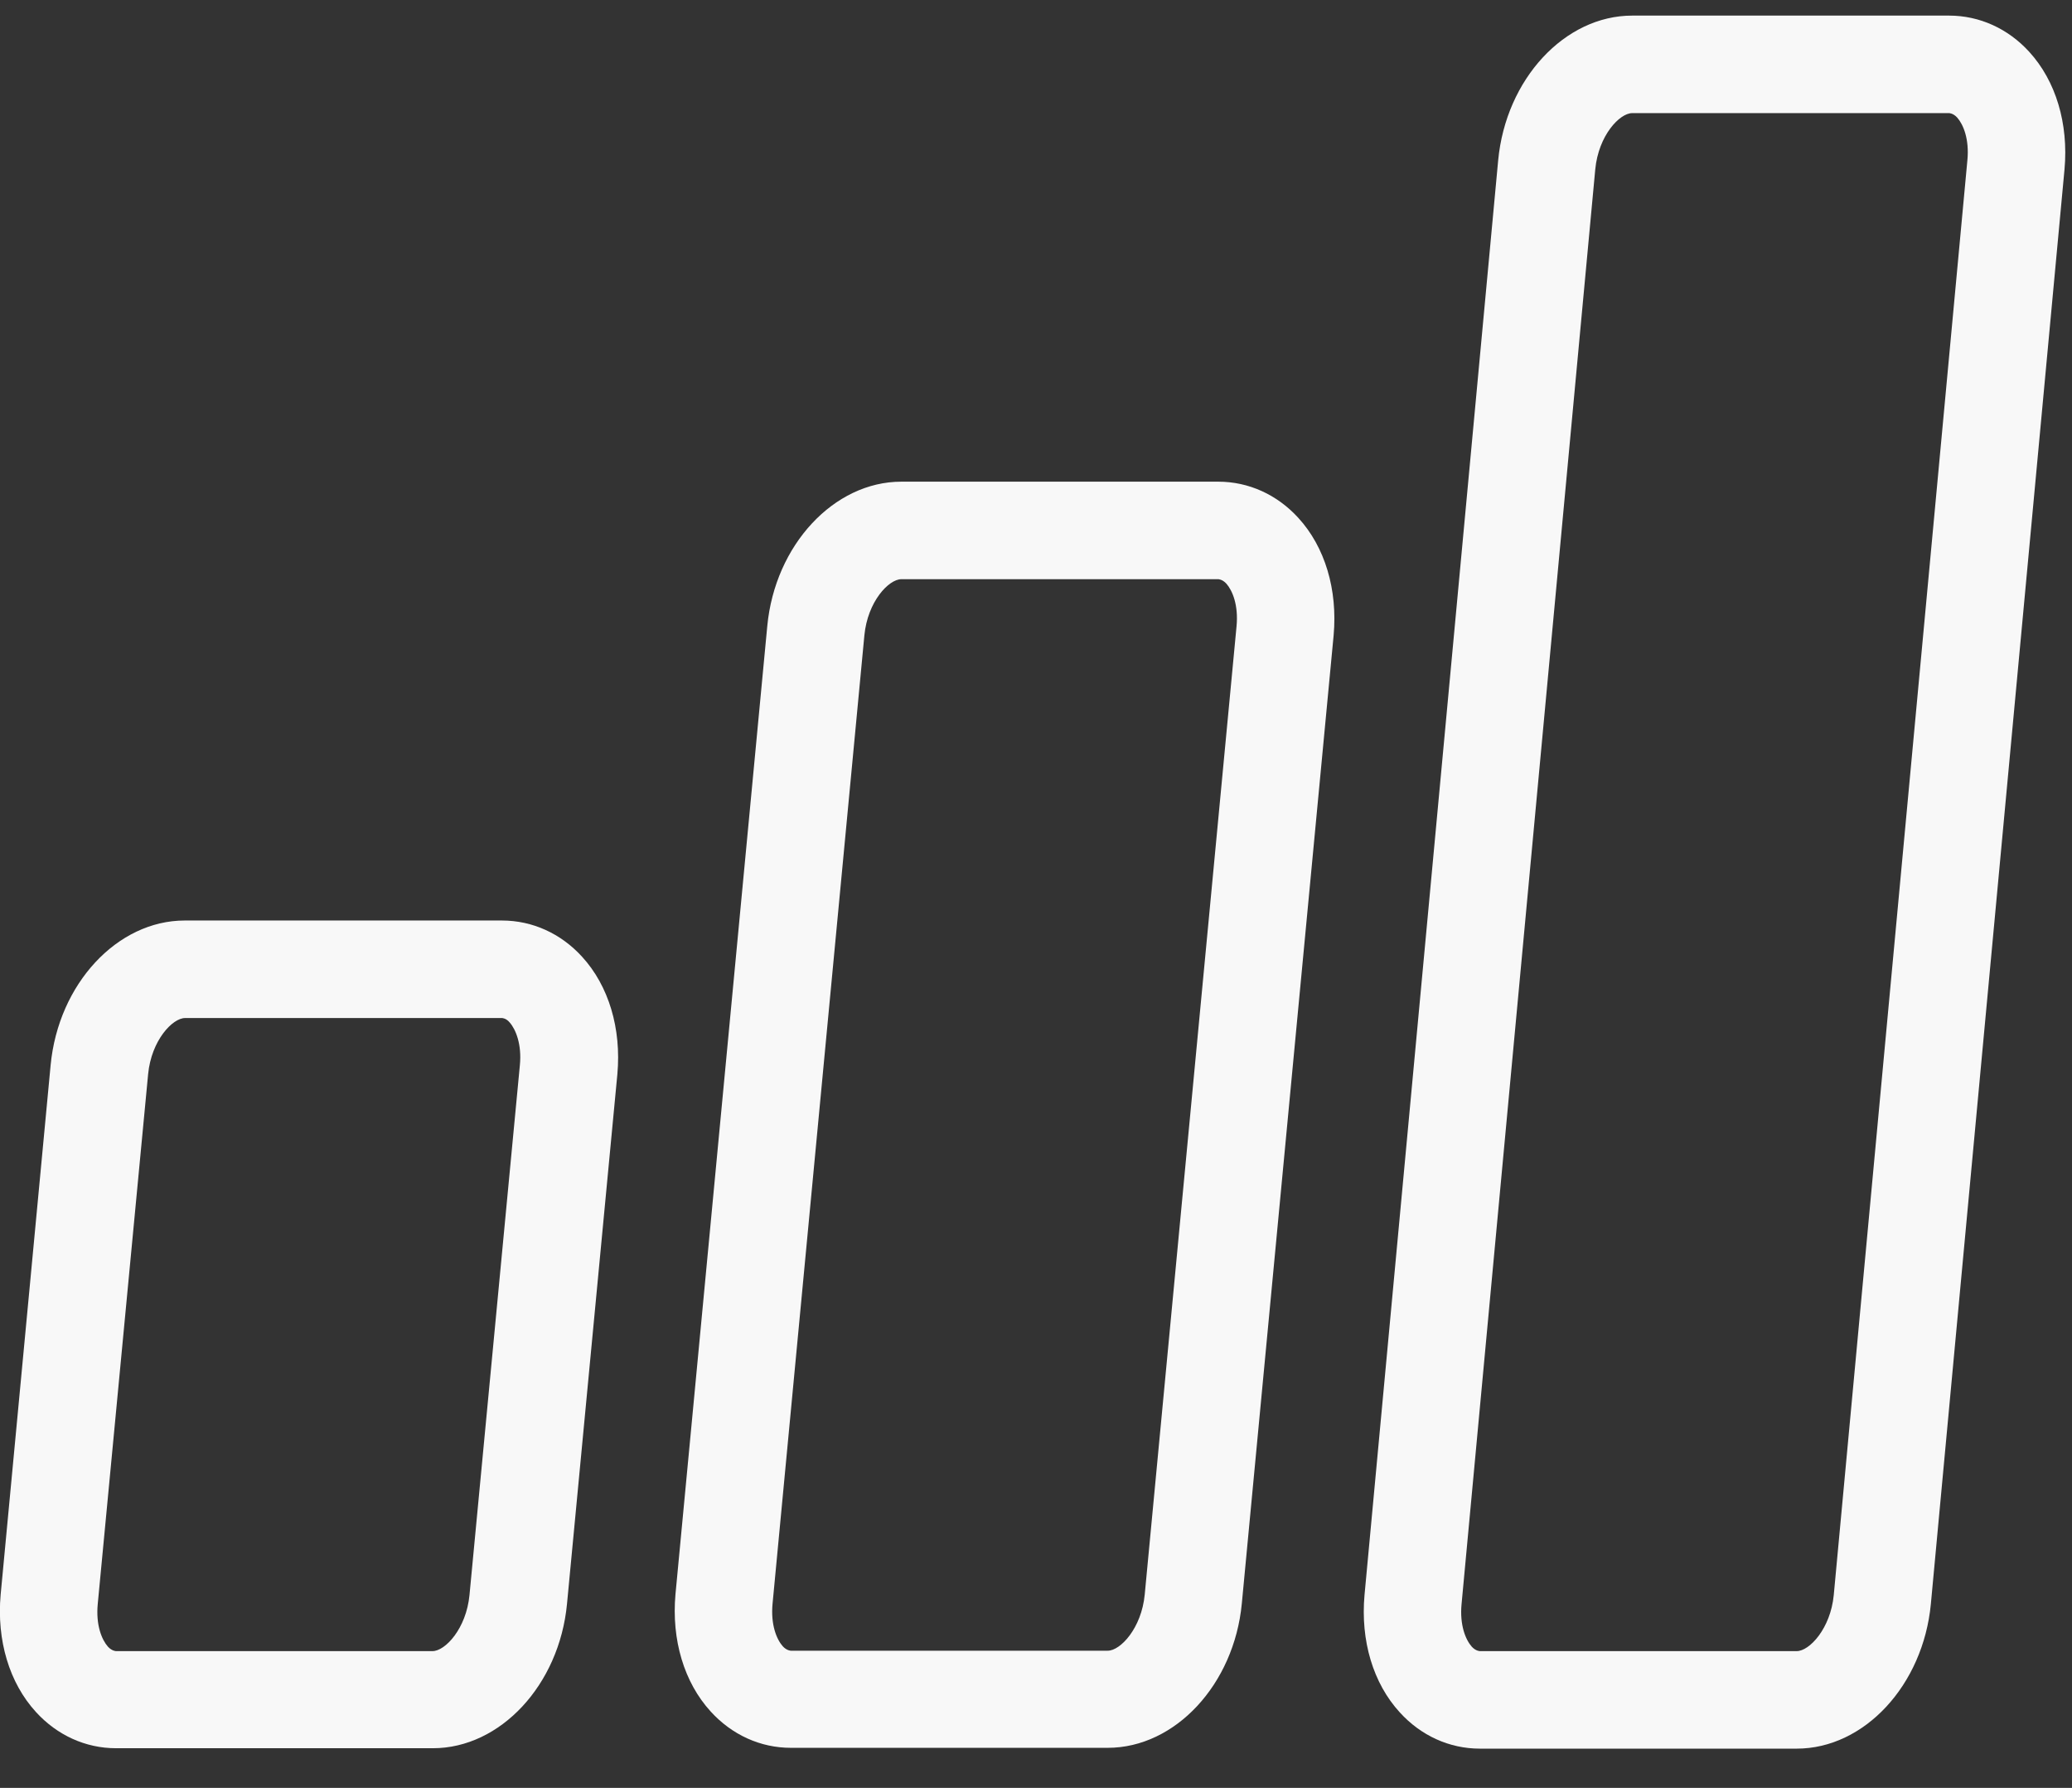 <svg width="51" height="44" viewBox="0 0 51 44" fill="none" xmlns="http://www.w3.org/2000/svg">
<rect x="0" y="0" width="51" height="44" fill="#333333" stroke="none"/>
<g clip-path="url(#clip0_358_180)">
<path d="M49.946 1.274C49.425 0.704 48.725 0.384 47.975 0.384H40.175C38.516 0.384 37.066 1.944 36.876 3.944L33.586 39.254C33.486 40.374 33.795 41.424 34.456 42.144C34.975 42.714 35.675 43.034 36.425 43.034H44.225C45.886 43.034 47.336 41.474 47.526 39.474L50.816 4.164C50.916 3.044 50.605 1.994 49.946 1.274ZM48.425 3.944L45.136 39.254C45.056 40.084 44.535 40.634 44.225 40.634H36.425C36.425 40.634 36.325 40.634 36.225 40.524C36.075 40.354 35.925 39.994 35.975 39.474L39.266 4.164C39.346 3.334 39.865 2.784 40.175 2.784H47.975C47.975 2.784 48.075 2.784 48.175 2.894C48.325 3.064 48.475 3.424 48.425 3.944Z" fill="#F8F8F8"/>
<path d="M29.986 11.854H22.186C20.526 11.854 19.076 13.414 18.886 15.404L16.626 39.234C16.526 40.354 16.836 41.404 17.496 42.124C18.016 42.694 18.716 43.014 19.466 43.014H27.266C28.926 43.014 30.376 41.454 30.566 39.464L32.826 15.634C32.926 14.514 32.616 13.464 31.956 12.744C31.436 12.174 30.736 11.854 29.986 11.854ZM30.436 15.414L28.176 39.244C28.096 40.074 27.576 40.624 27.266 40.624H19.466C19.466 40.624 19.366 40.624 19.266 40.514C19.116 40.344 18.966 39.984 19.016 39.464L21.276 15.634C21.356 14.804 21.876 14.254 22.186 14.254H29.986C29.986 14.254 30.086 14.254 30.186 14.364C30.336 14.534 30.486 14.894 30.436 15.414Z" fill="#F8F8F8"/>
<path d="M12.346 22.654H4.546C2.886 22.654 1.436 24.214 1.246 26.214L0.016 39.244C-0.084 40.364 0.226 41.414 0.886 42.134C1.406 42.704 2.106 43.024 2.856 43.024H10.656C12.316 43.024 13.766 41.464 13.956 39.474L15.196 26.434C15.296 25.314 14.986 24.264 14.326 23.544C13.806 22.974 13.106 22.654 12.356 22.654H12.346ZM12.796 26.214L11.556 39.254C11.476 40.084 10.956 40.634 10.646 40.634H2.856C2.856 40.634 2.756 40.634 2.656 40.524C2.506 40.354 2.356 39.994 2.406 39.474L3.646 26.434C3.726 25.604 4.246 25.054 4.556 25.054H12.356C12.356 25.054 12.456 25.054 12.546 25.164C12.696 25.334 12.846 25.704 12.796 26.214Z" fill="#F8F8F8"/>
</g>
<defs>
<clipPath id="clip0_358_180">
<rect width="50.84" height="42.64" fill="white" transform="translate(-0.004 0.384)"/>
</clipPath>
</defs>
</svg>
